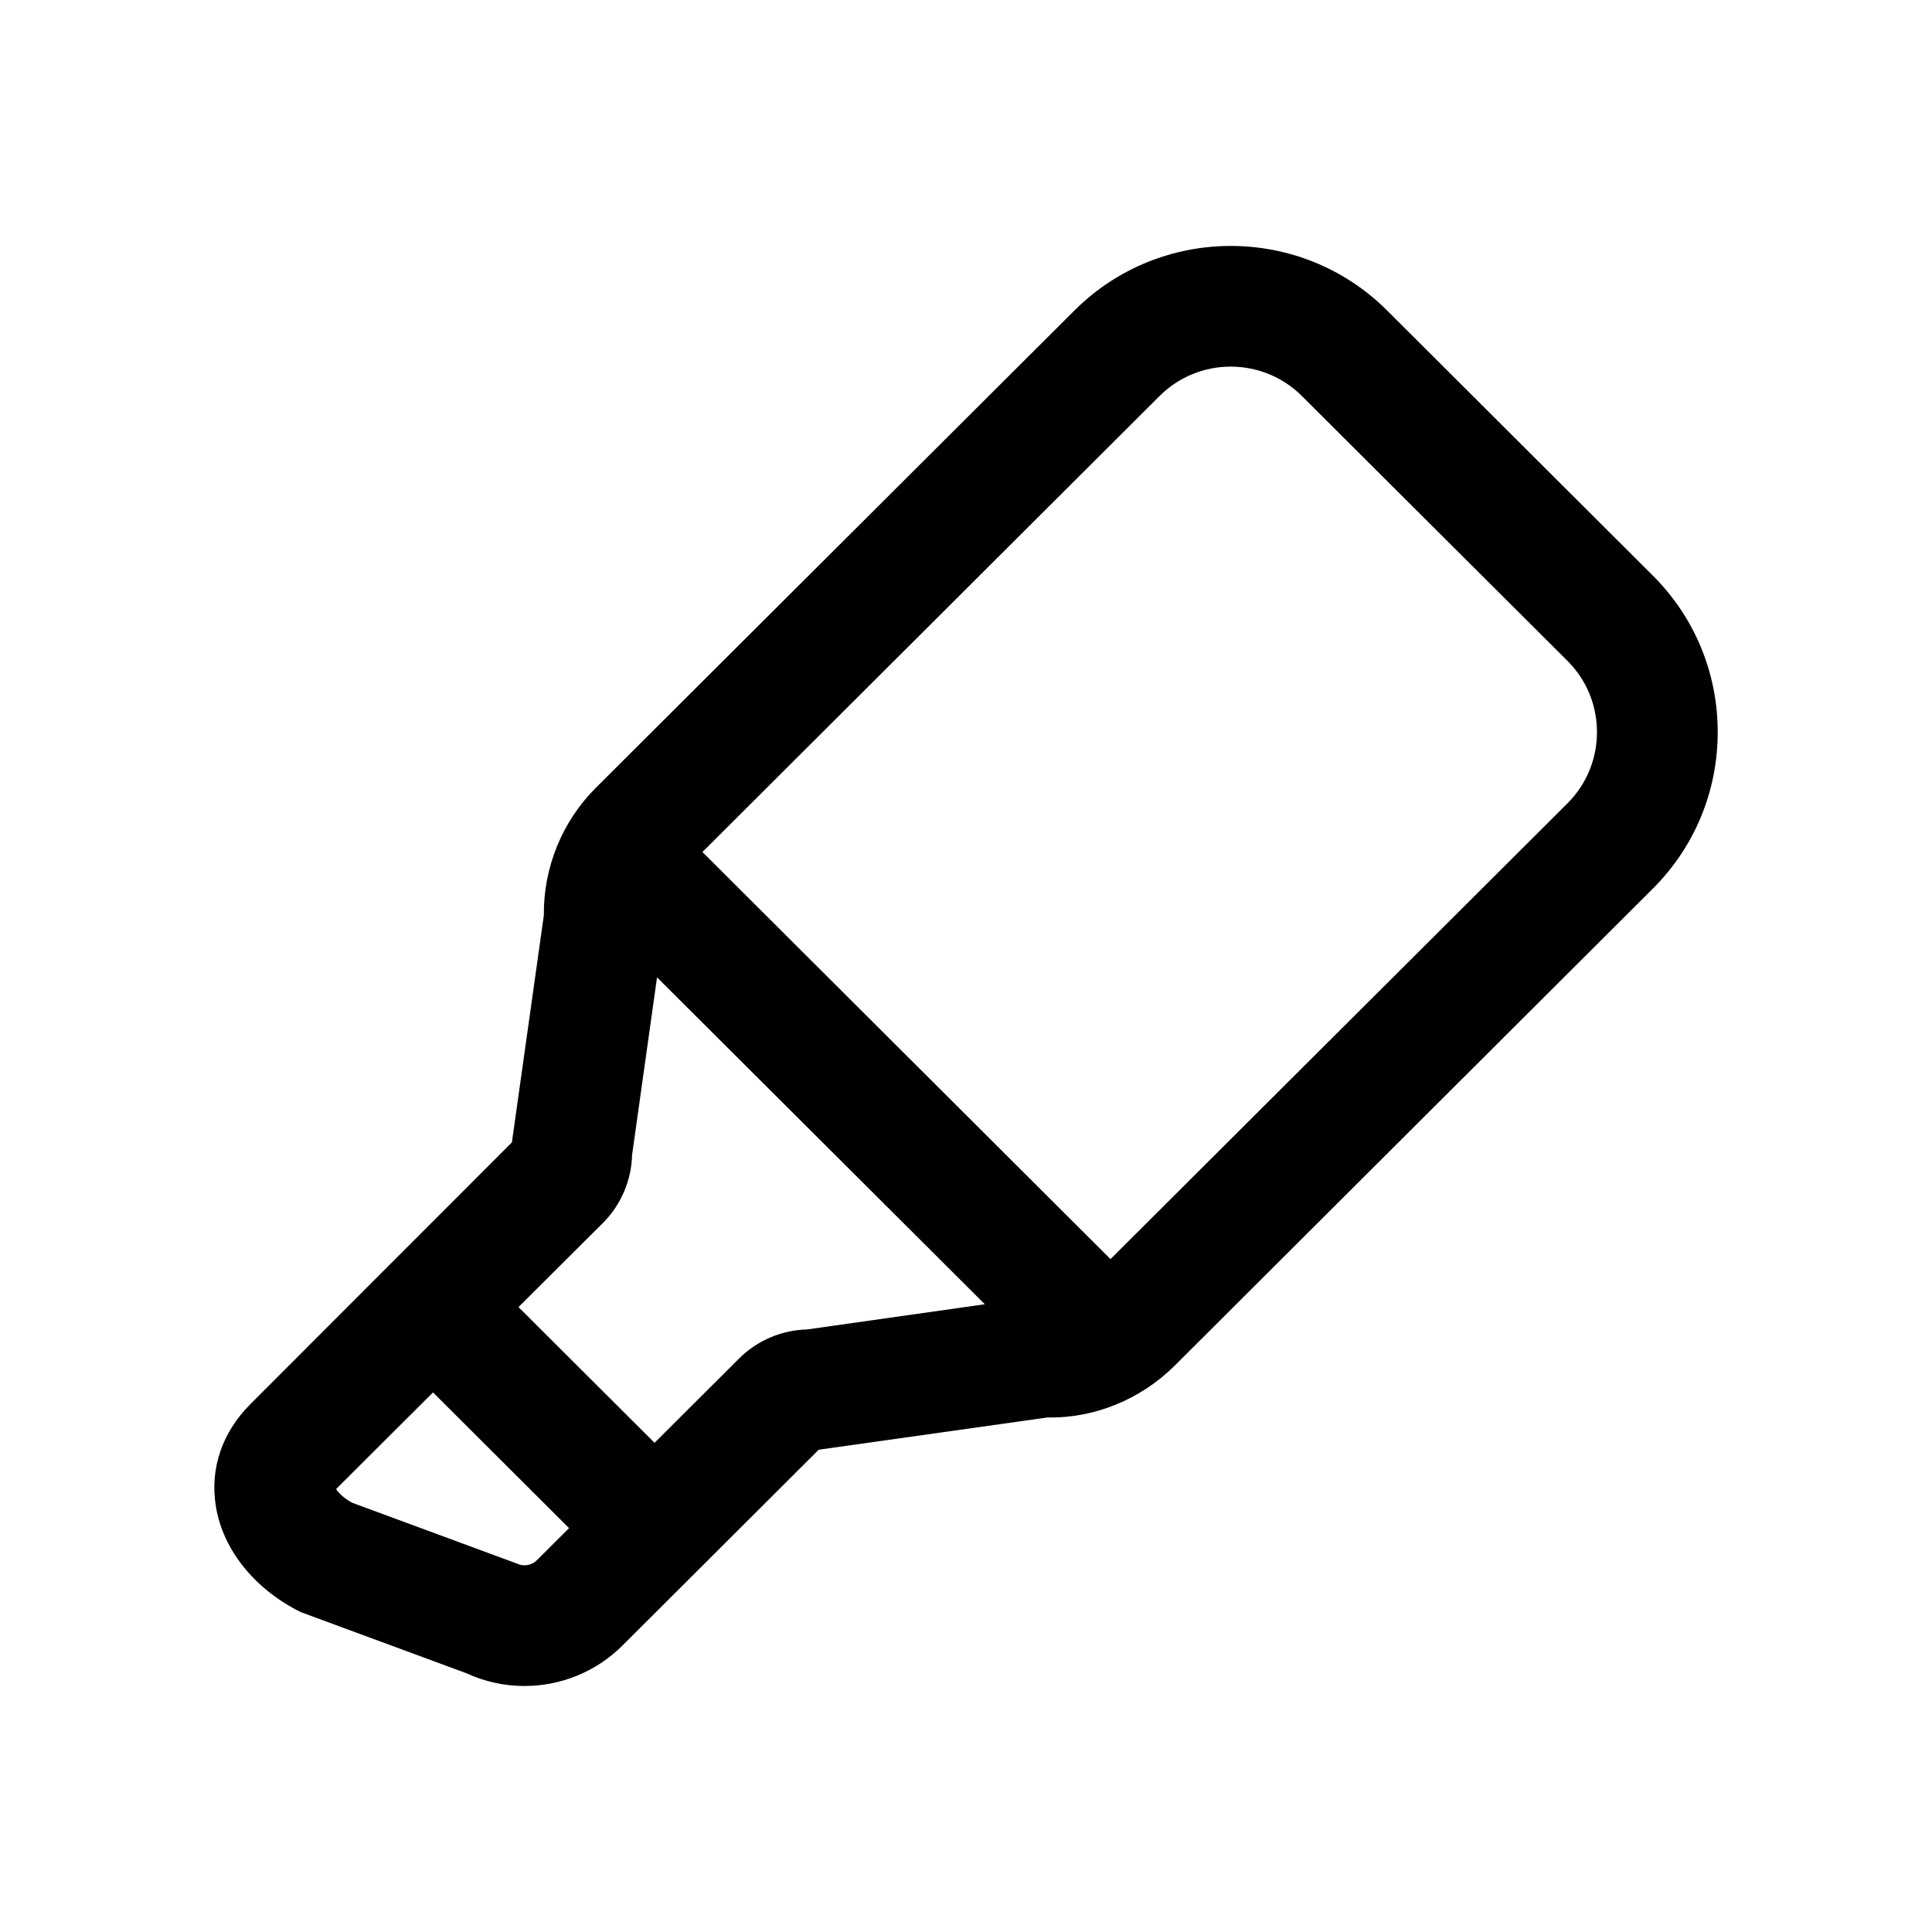 <svg width="24" height="24" viewBox="0 0 24 24" fill="none" xmlns="http://www.w3.org/2000/svg">
<path d="M5.379 17.297L7.069 18.983L6.671 19.38C6.605 19.447 6.503 19.464 6.418 19.422L4.373 18.667C4.265 18.608 4.202 18.54 4.175 18.498L5.379 17.297ZM7.489 15.193C7.714 14.968 7.844 14.663 7.852 14.347L8.162 12.141L12.234 16.202L10.025 16.515C9.71 16.523 9.407 16.651 9.183 16.874L8.131 17.923L6.441 16.237L7.489 15.193ZM14.406 4.918C14.893 4.433 15.685 4.433 16.172 4.919L19.471 8.209C19.708 8.445 19.838 8.76 19.838 9.094C19.838 9.429 19.708 9.743 19.471 9.98L13.795 15.641L8.726 10.584L14.406 4.918ZM5.795 20.786C6.026 20.893 6.272 20.944 6.515 20.944C6.961 20.944 7.4 20.772 7.731 20.443L10.17 18.009L13.014 17.608C13.599 17.62 14.174 17.381 14.593 16.964L20.53 11.041C21.051 10.522 21.338 9.83 21.338 9.094C21.338 8.359 21.051 7.667 20.53 7.148L17.231 3.857C16.161 2.788 14.418 2.788 13.347 3.857L7.404 9.784C6.983 10.203 6.75 10.777 6.756 11.369L6.359 14.191L3.114 17.439C2.758 17.793 2.605 18.246 2.682 18.715C2.77 19.253 3.165 19.744 3.738 20.027L5.795 20.786Z" fill="black"/>
</svg>
